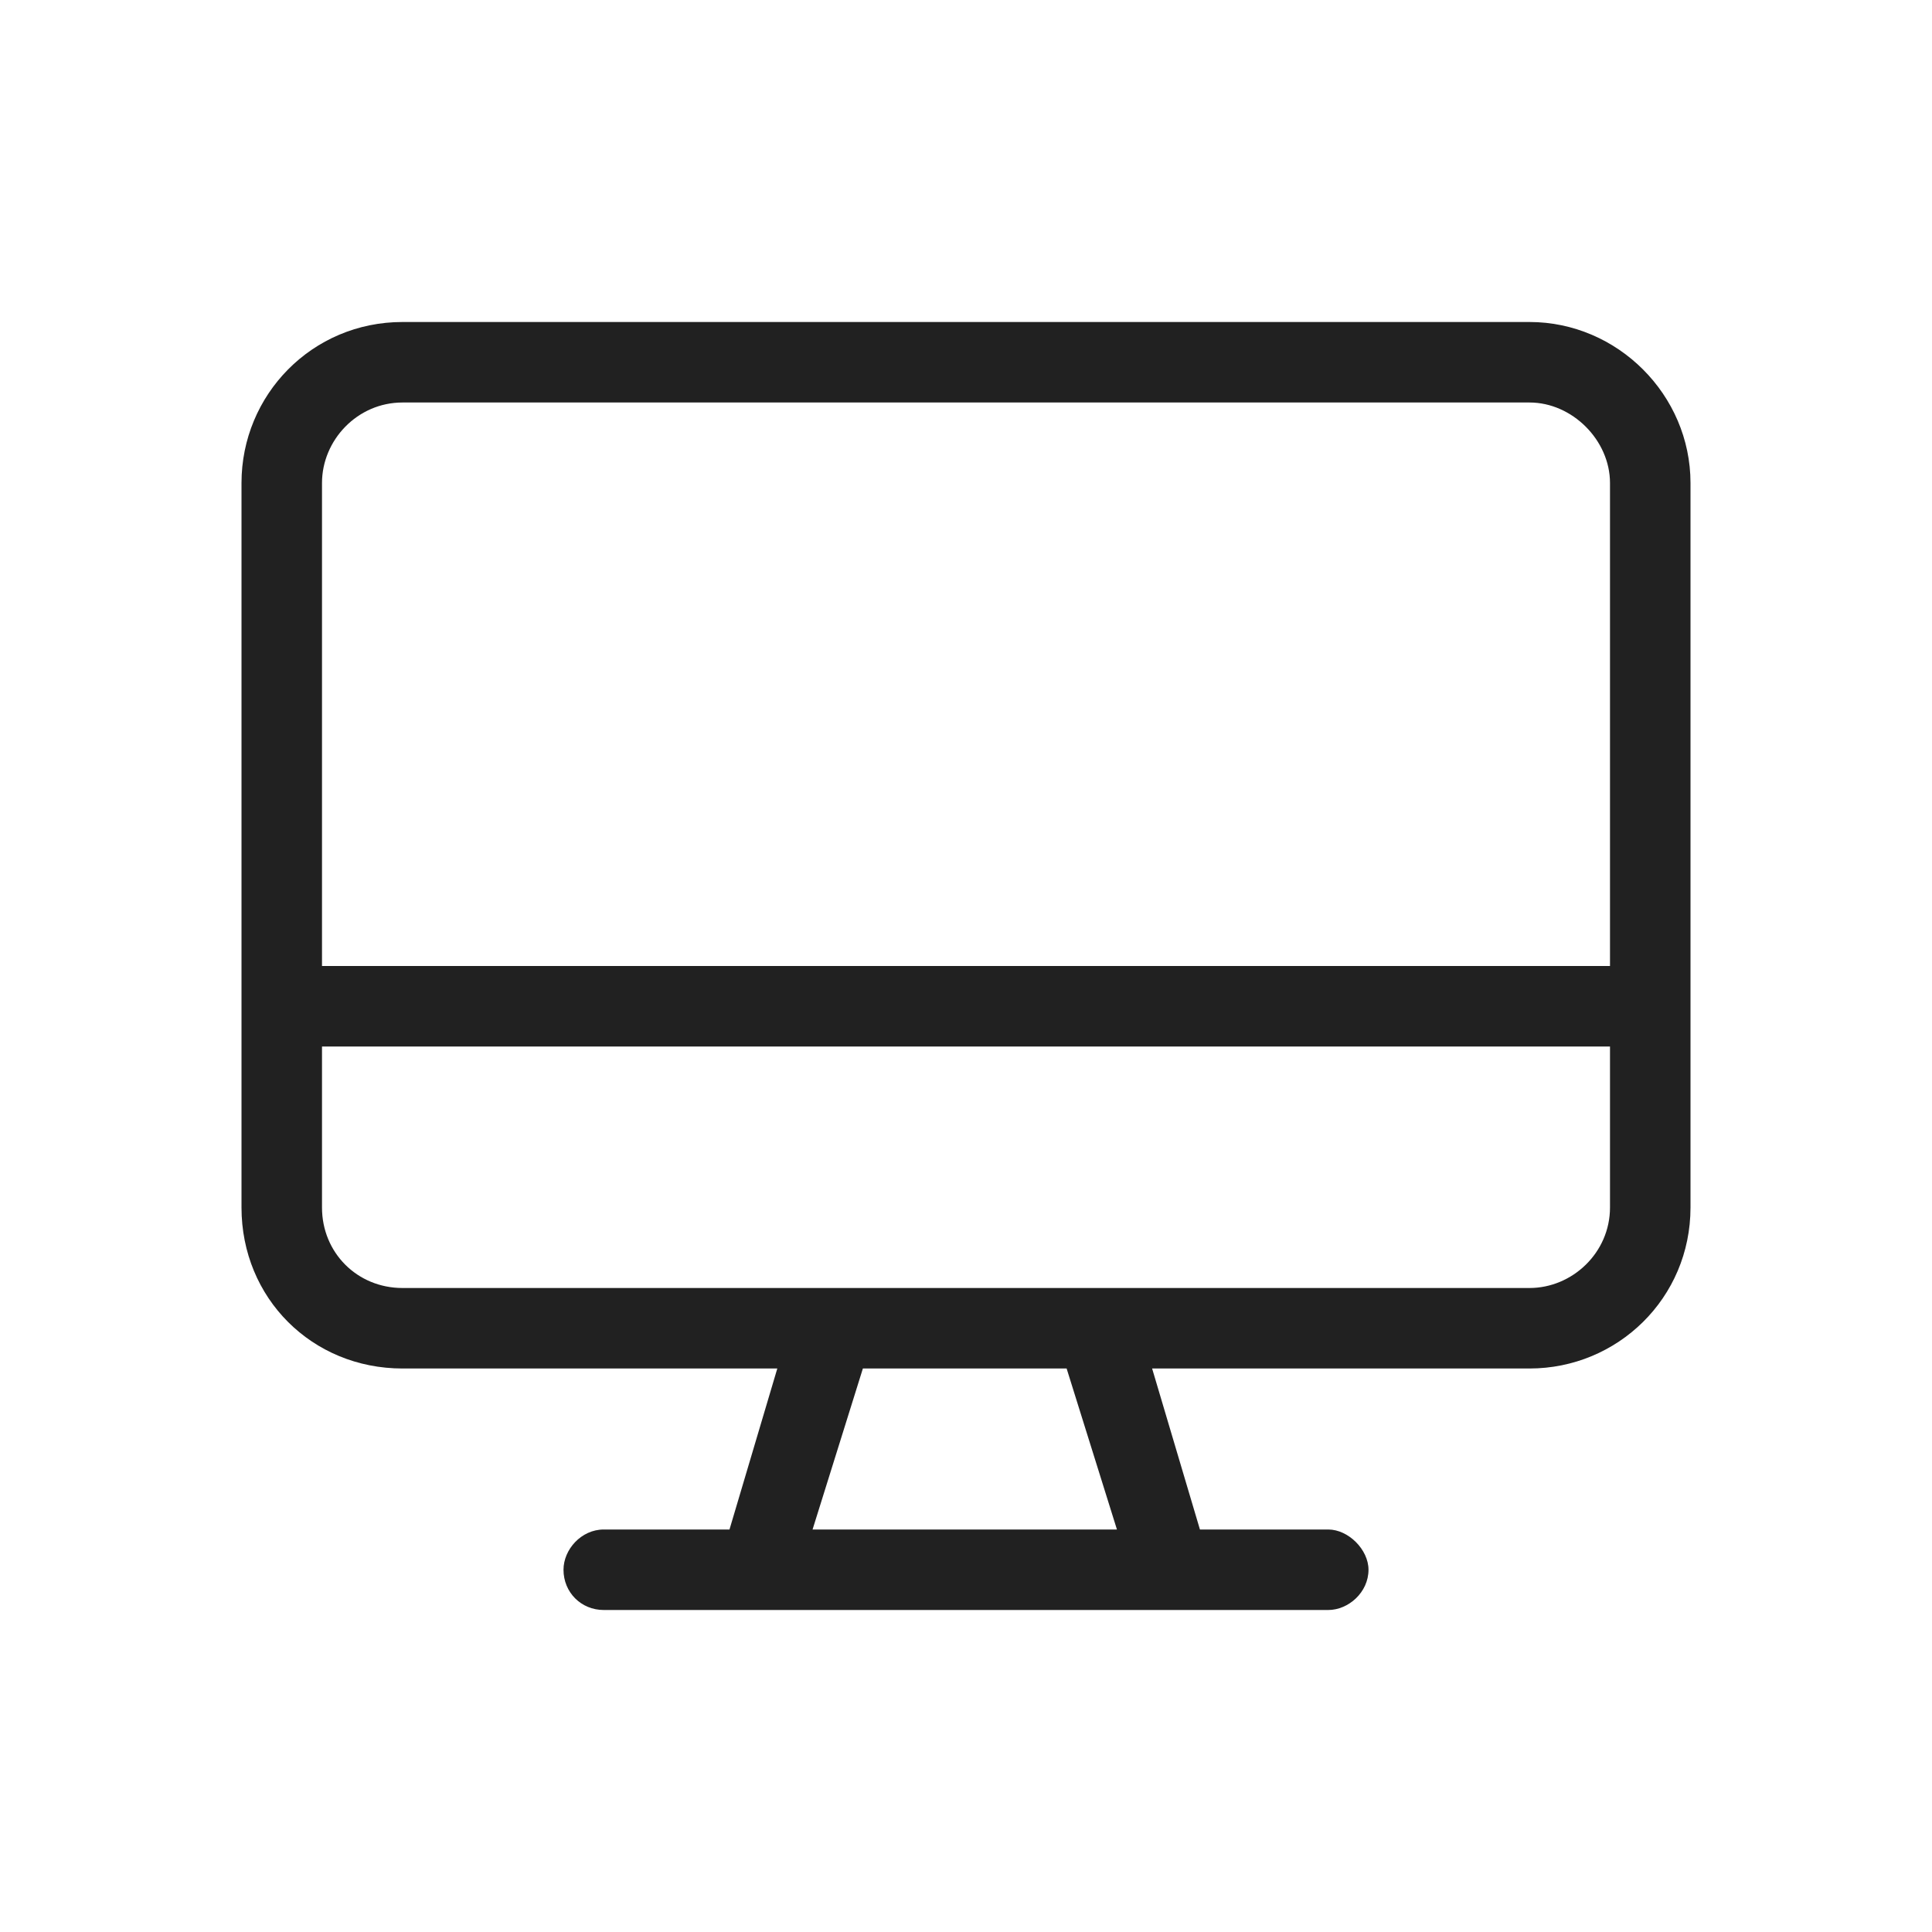 <svg width="24" height="24" viewBox="0 0 24 24" fill="none" xmlns="http://www.w3.org/2000/svg">
<path d="M19 4H5C3.875 4 3 4.906 3 6V15C3 16.125 3.875 17 5 17H9.656L9.062 19H7.5C7.219 19 7 19.25 7 19.5C7 19.781 7.219 20 7.5 20H16.5C16.75 20 17 19.781 17 19.5C17 19.25 16.75 19 16.5 19H14.906L14.312 17H19C20.094 17 21 16.125 21 15V6C21 4.906 20.094 4 19 4ZM10.094 19L10.719 17H13.25L13.875 19H10.094ZM20 15C20 15.562 19.531 16 19 16H5C4.438 16 4 15.562 4 15V13H20V15ZM20 12H4V6C4 5.469 4.438 5 5 5H19C19.531 5 20 5.469 20 6V12Z" fill="#212121"/>
</svg>
